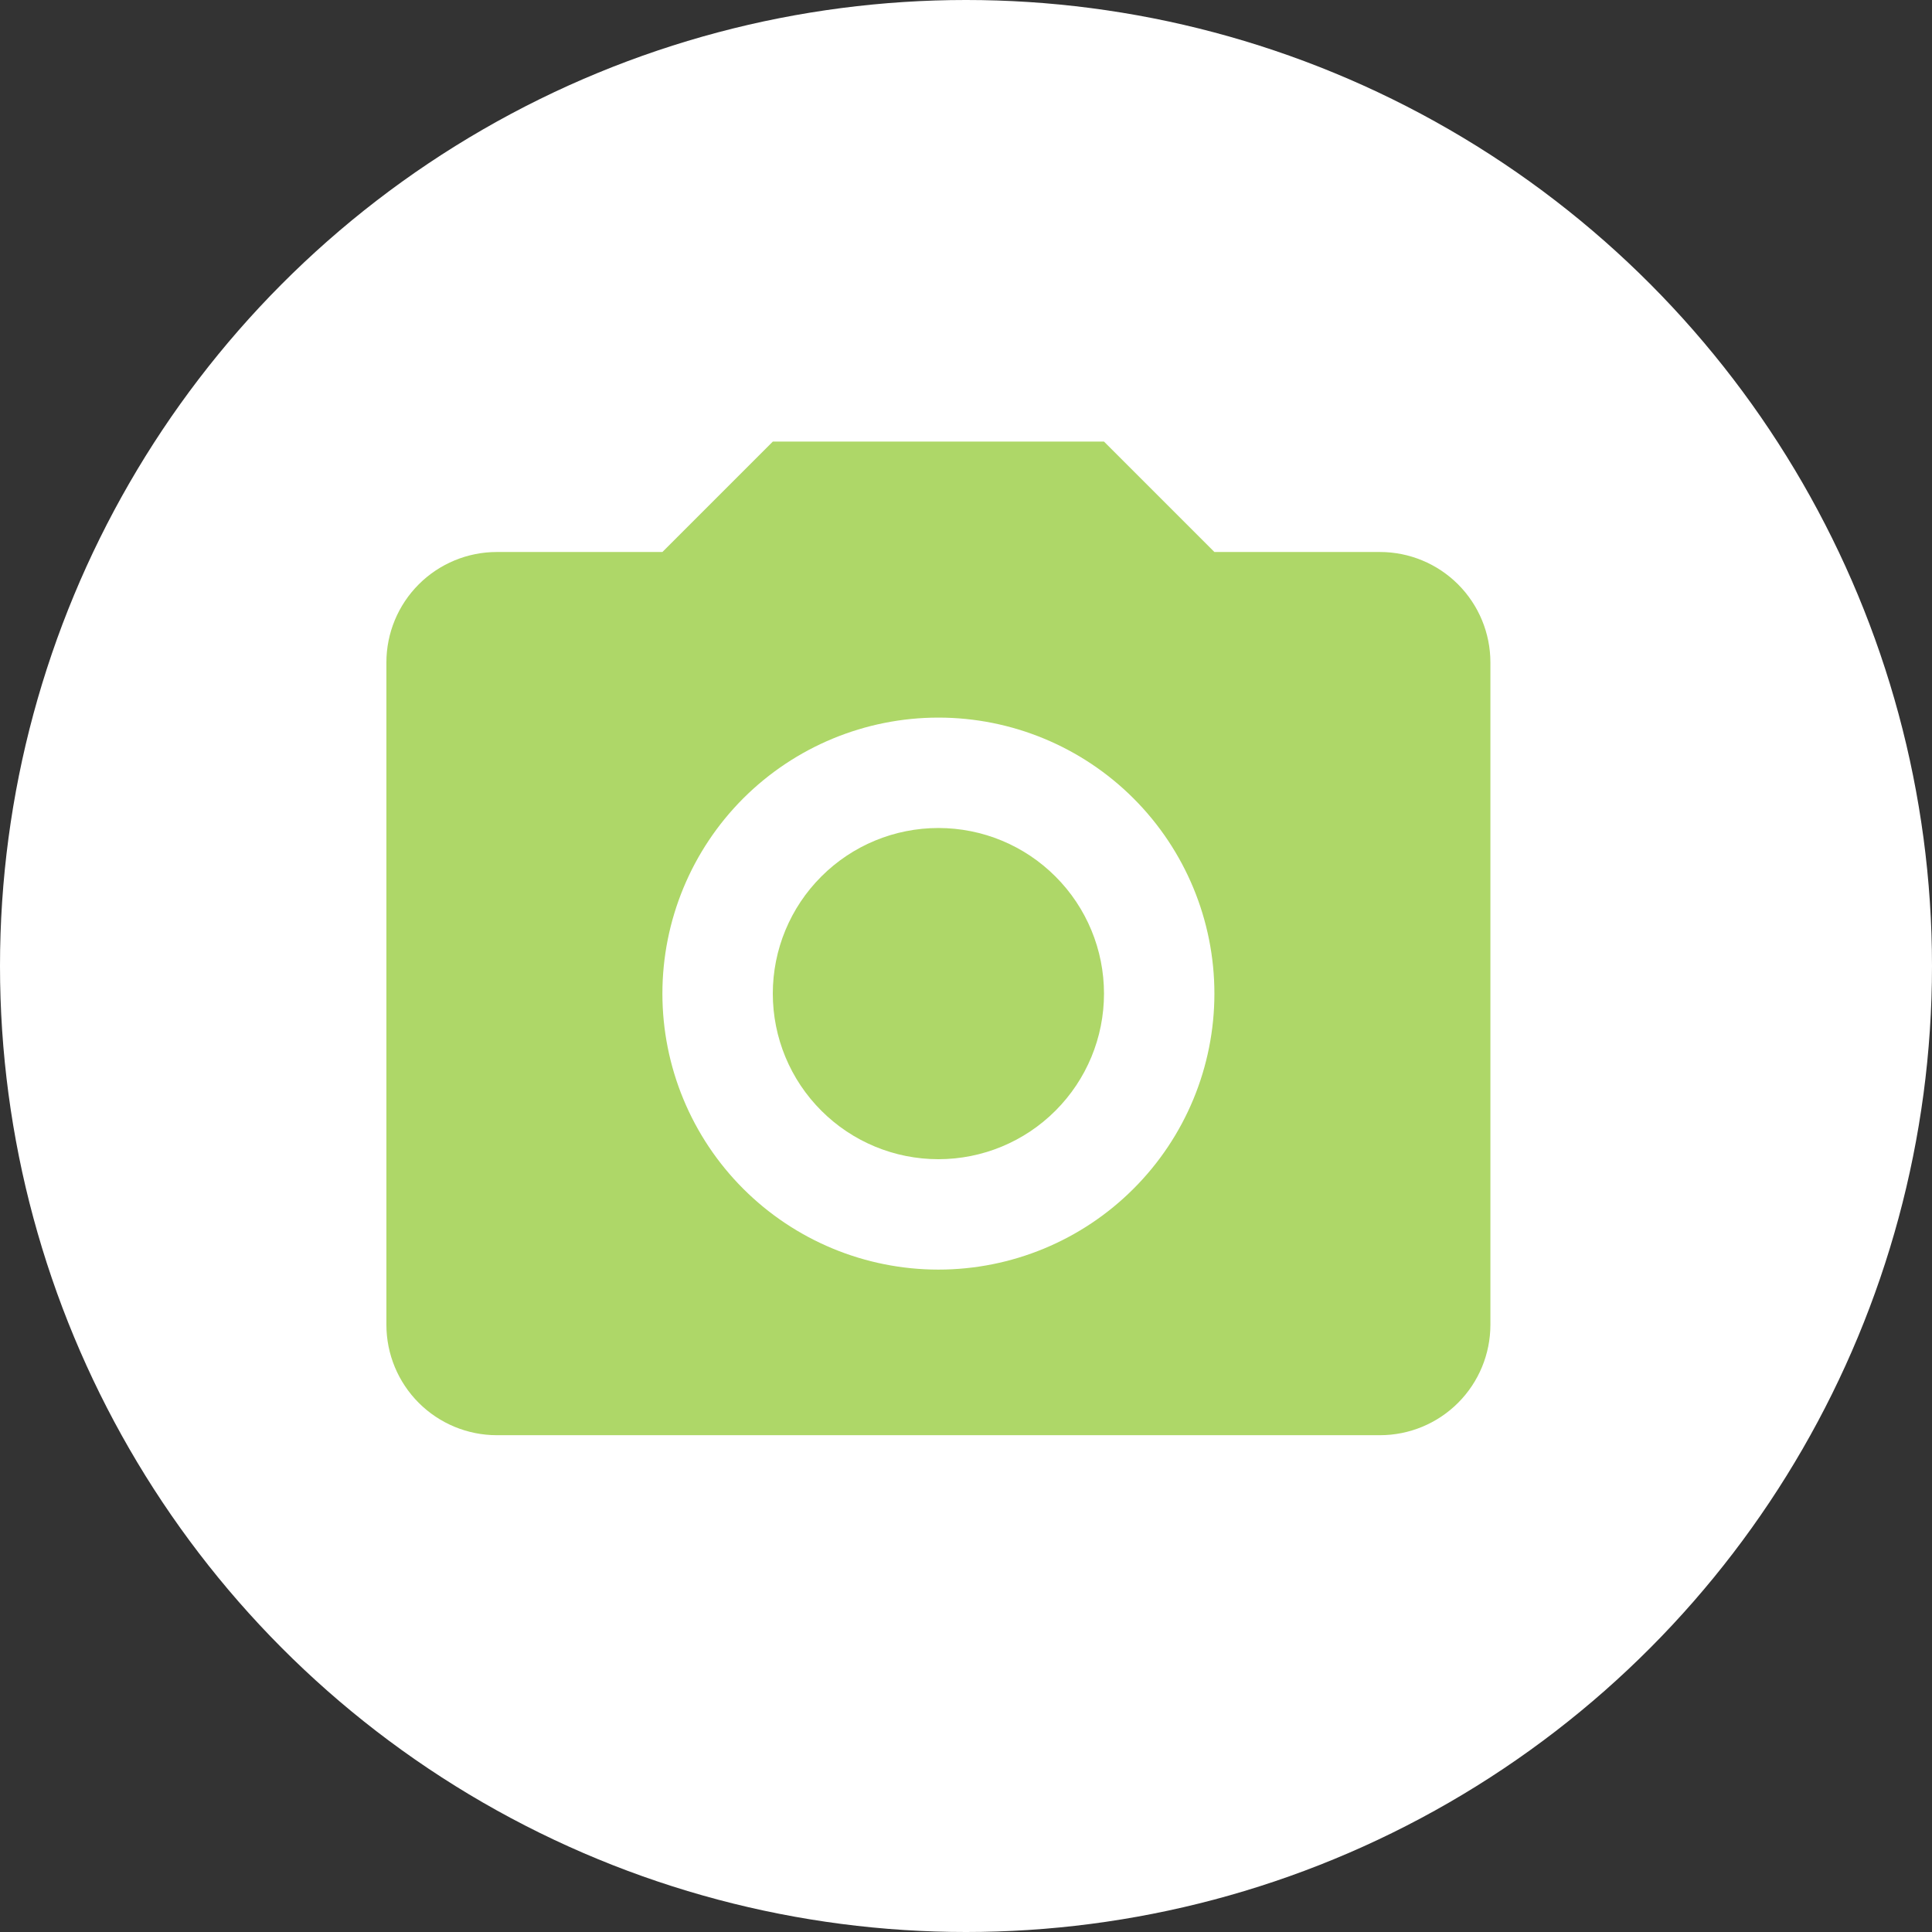 <svg width="35" height="35" viewBox="0 0 35 35" fill="none" xmlns="http://www.w3.org/2000/svg">
<rect x="0" y="0" width="35" height="35" fill="#333333" stroke="none"/>
<circle cx="17.5" cy="17.5" r="17.5" fill="white"/>
<path d="M9 10H12L14 8H20L22 10H25C25.53 10 26.039 10.211 26.414 10.586C26.789 10.961 27 11.47 27 12V24C27 24.53 26.789 25.039 26.414 25.414C26.039 25.789 25.53 26 25 26H9C8.47 26 7.961 25.789 7.586 25.414C7.211 25.039 7 24.53 7 24V12C7 11.47 7.211 10.961 7.586 10.586C7.961 10.211 8.47 10 9 10M17 13C15.674 13 14.402 13.527 13.464 14.464C12.527 15.402 12 16.674 12 18C12 19.326 12.527 20.598 13.464 21.535C14.402 22.473 15.674 23 17 23C18.326 23 19.598 22.473 20.535 21.535C21.473 20.598 22 19.326 22 18C22 16.674 21.473 15.402 20.535 14.464C19.598 13.527 18.326 13 17 13M17 15C17.796 15 18.559 15.316 19.121 15.879C19.684 16.441 20 17.204 20 18C20 18.796 19.684 19.559 19.121 20.121C18.559 20.684 17.796 21 17 21C16.204 21 15.441 20.684 14.879 20.121C14.316 19.559 14 18.796 14 18C14 17.204 14.316 16.441 14.879 15.879C15.441 15.316 16.204 15 17 15V15Z" fill="#AED768"/>
</svg>
